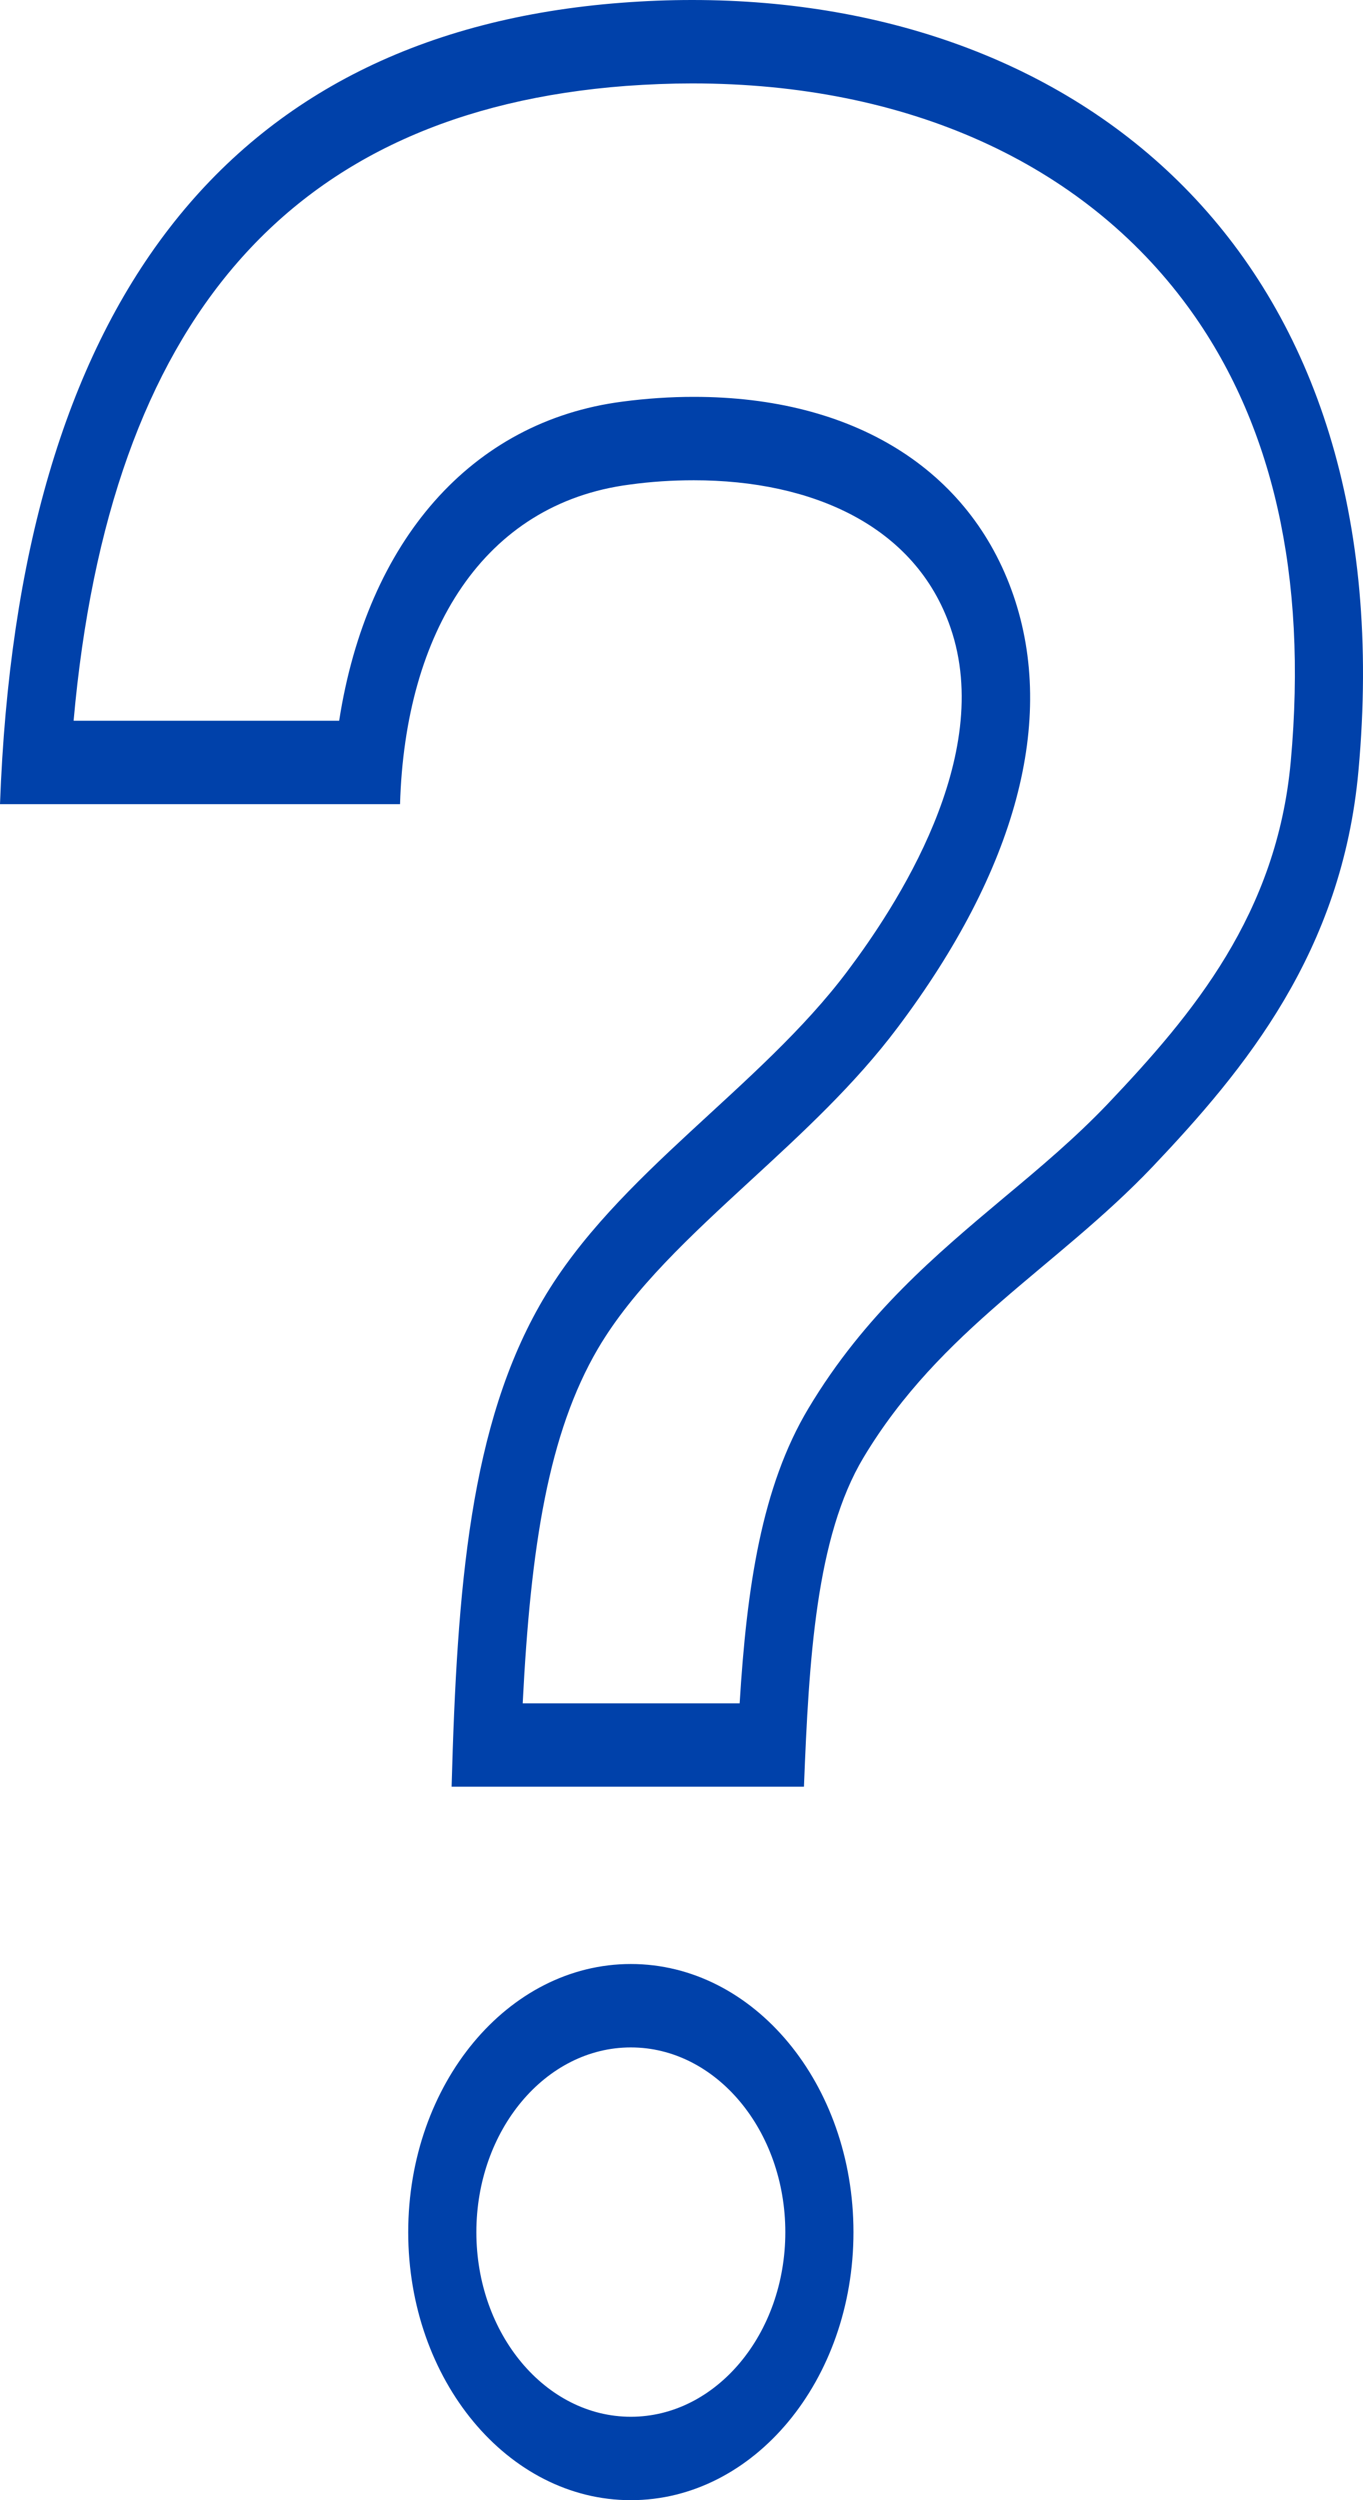 <svg width="6" height="11" viewBox="0 0 6 11" fill="none" xmlns="http://www.w3.org/2000/svg">
<path d="M3.047 0.367C3.991 0.367 4.765 0.716 5.229 1.349C5.604 1.861 5.756 2.535 5.682 3.35C5.621 4.022 5.251 4.462 4.878 4.855C4.736 5.004 4.583 5.133 4.421 5.268C4.118 5.522 3.805 5.785 3.559 6.196C3.352 6.541 3.287 6.987 3.256 7.494H2.301C2.336 6.8 2.415 6.305 2.632 5.934C2.788 5.669 3.039 5.438 3.305 5.193C3.53 4.986 3.763 4.772 3.952 4.52C4.474 3.826 4.65 3.169 4.461 2.619C4.27 2.065 3.758 1.746 3.054 1.746C2.952 1.746 2.846 1.753 2.74 1.767C2.075 1.853 1.616 2.38 1.493 3.171H0.324C0.482 1.405 1.28 0.49 2.756 0.378C2.853 0.371 2.951 0.367 3.047 0.367ZM3.047 0C2.945 0 2.842 0.004 2.737 0.012C0.992 0.145 0.08 1.353 0 3.538H1.761C1.783 2.781 2.129 2.215 2.772 2.132C2.866 2.119 2.96 2.113 3.054 2.113C3.575 2.113 4.03 2.313 4.184 2.761C4.381 3.331 3.94 3.994 3.731 4.272C3.344 4.788 2.715 5.164 2.389 5.72C2.069 6.266 2.012 6.983 1.988 7.861H3.539C3.561 7.3 3.592 6.762 3.801 6.413C4.141 5.846 4.648 5.58 5.074 5.133C5.48 4.705 5.908 4.189 5.98 3.391C6.186 1.136 4.775 0 3.047 0ZM2.777 9.008C3.152 9.008 3.457 9.373 3.457 9.821C3.457 10.269 3.152 10.633 2.777 10.633C2.402 10.633 2.097 10.269 2.097 9.821C2.097 9.372 2.402 9.008 2.777 9.008ZM2.777 8.641C2.236 8.641 1.797 9.169 1.797 9.821C1.797 10.472 2.236 11 2.777 11C3.319 11 3.757 10.472 3.757 9.821C3.757 9.169 3.319 8.641 2.777 8.641Z" fill="#0041AA"/>
</svg>
